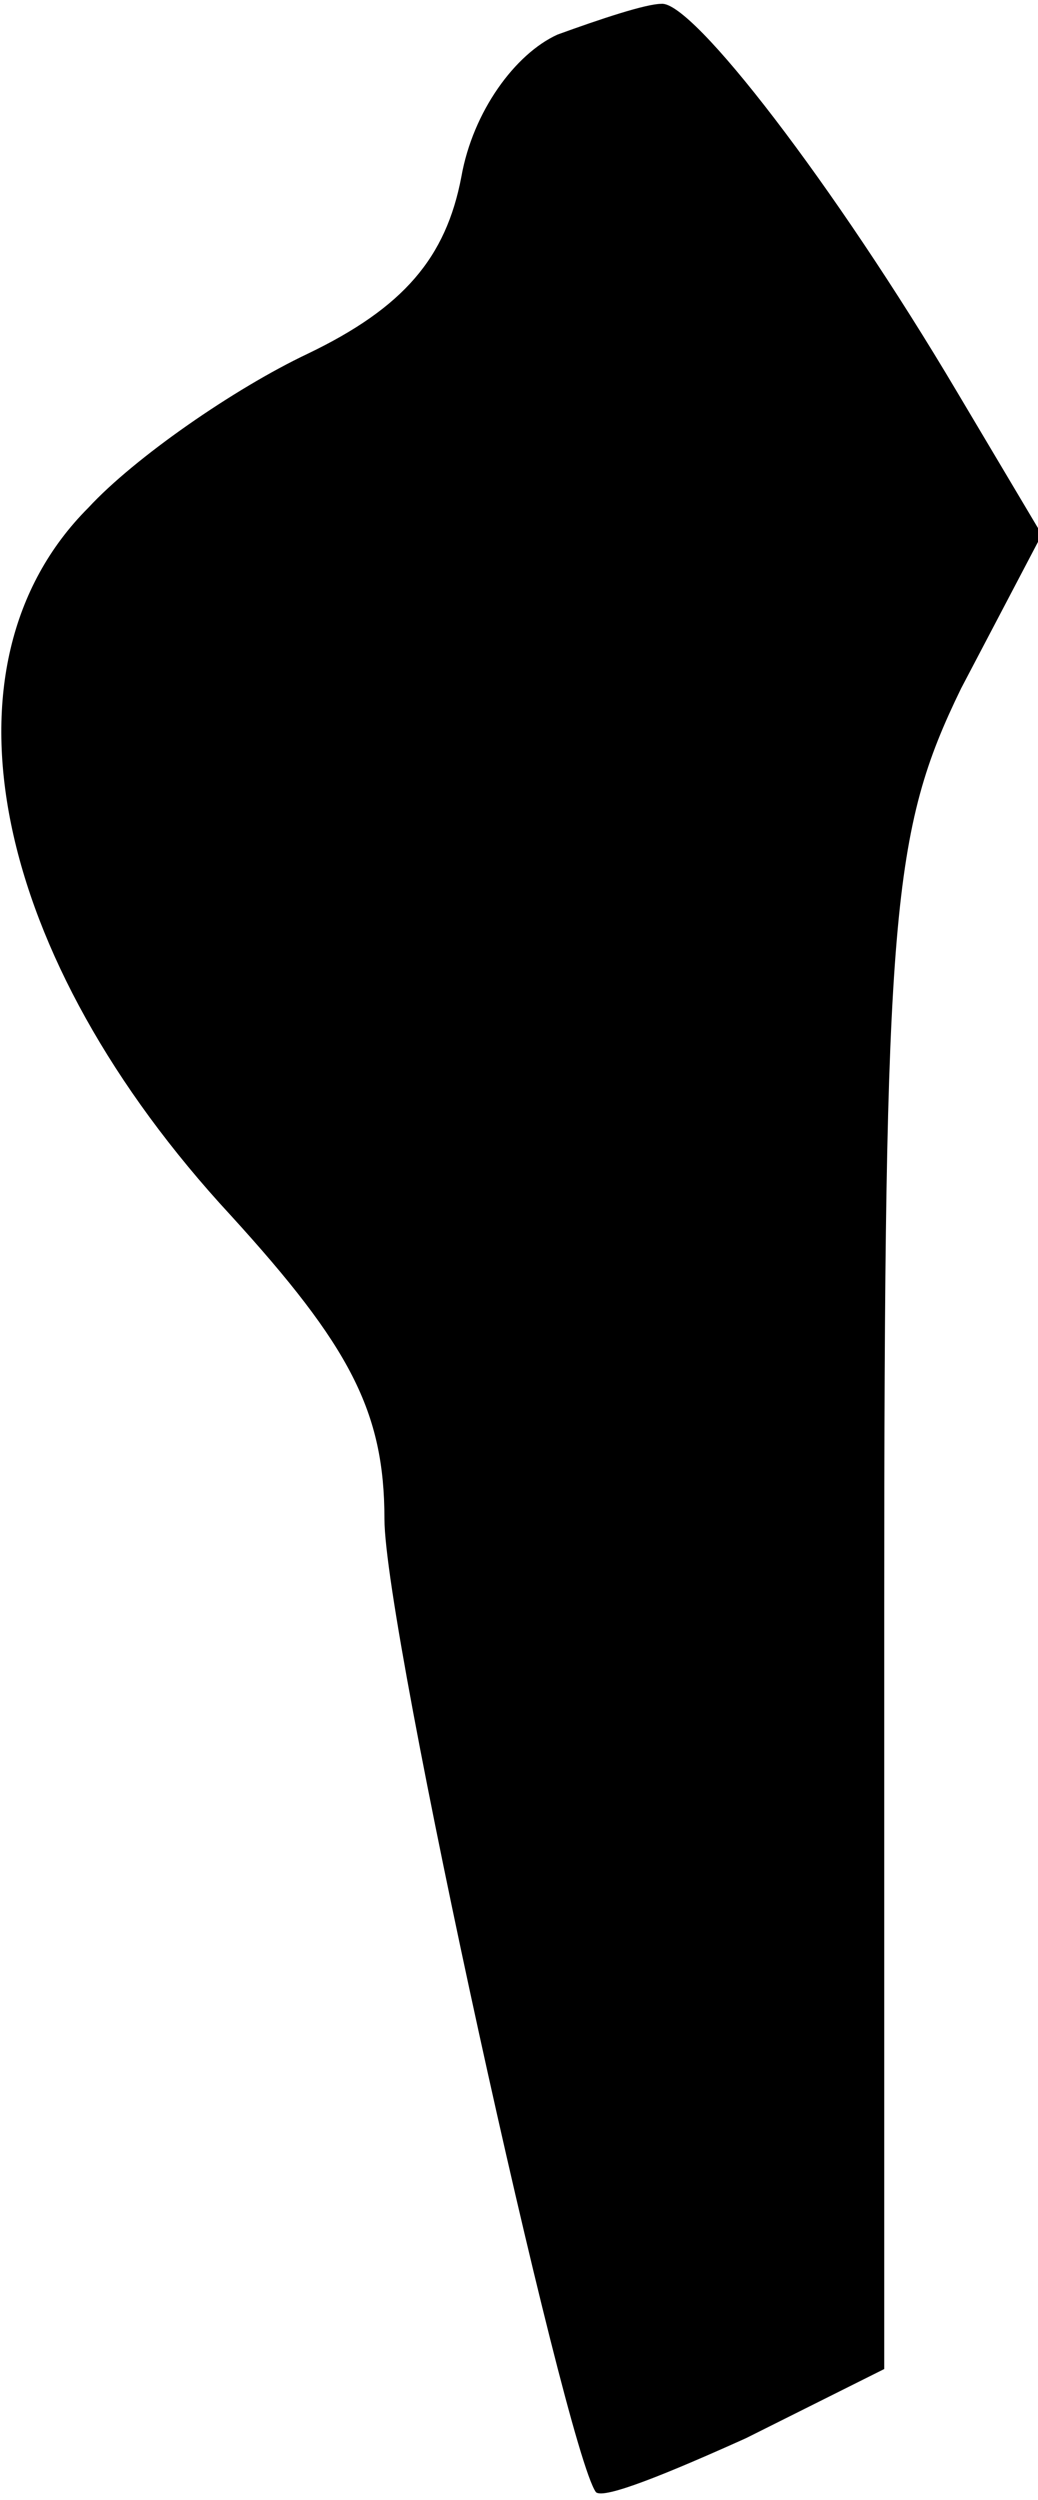 <?xml version="1.0" standalone="no"?>
<!DOCTYPE svg PUBLIC "-//W3C//DTD SVG 20010904//EN"
 "http://www.w3.org/TR/2001/REC-SVG-20010904/DTD/svg10.dtd">
<svg version="1.0" xmlns="http://www.w3.org/2000/svg"
 width="27pt" height="65pt" viewBox="0 0 27 65"
 preserveAspectRatio="xMidYMid meet">
<g transform="translate(0,65) scale(0.1,-0.1)"
fill="#000000" stroke="none">
<path fill="#000000" stroke="none" d="M145 641 c-11 -5 -22 -20 -25 -37 -4
-21 -15 -34 -40 -46 -19 -9 -45 -27 -57 -40 -41 -41 -25 -117 37 -184 31 -34
40 -51 40 -79 0 -29 47 -242 55 -253 2 -2 19 5 39 14 l36 18 0 198 c0 181 2
202 20 239 l21 40 -22 37 c-32 54 -69 102 -77 101 -4 0 -16 -4 -27 -8z"/>
</g>
</svg>
